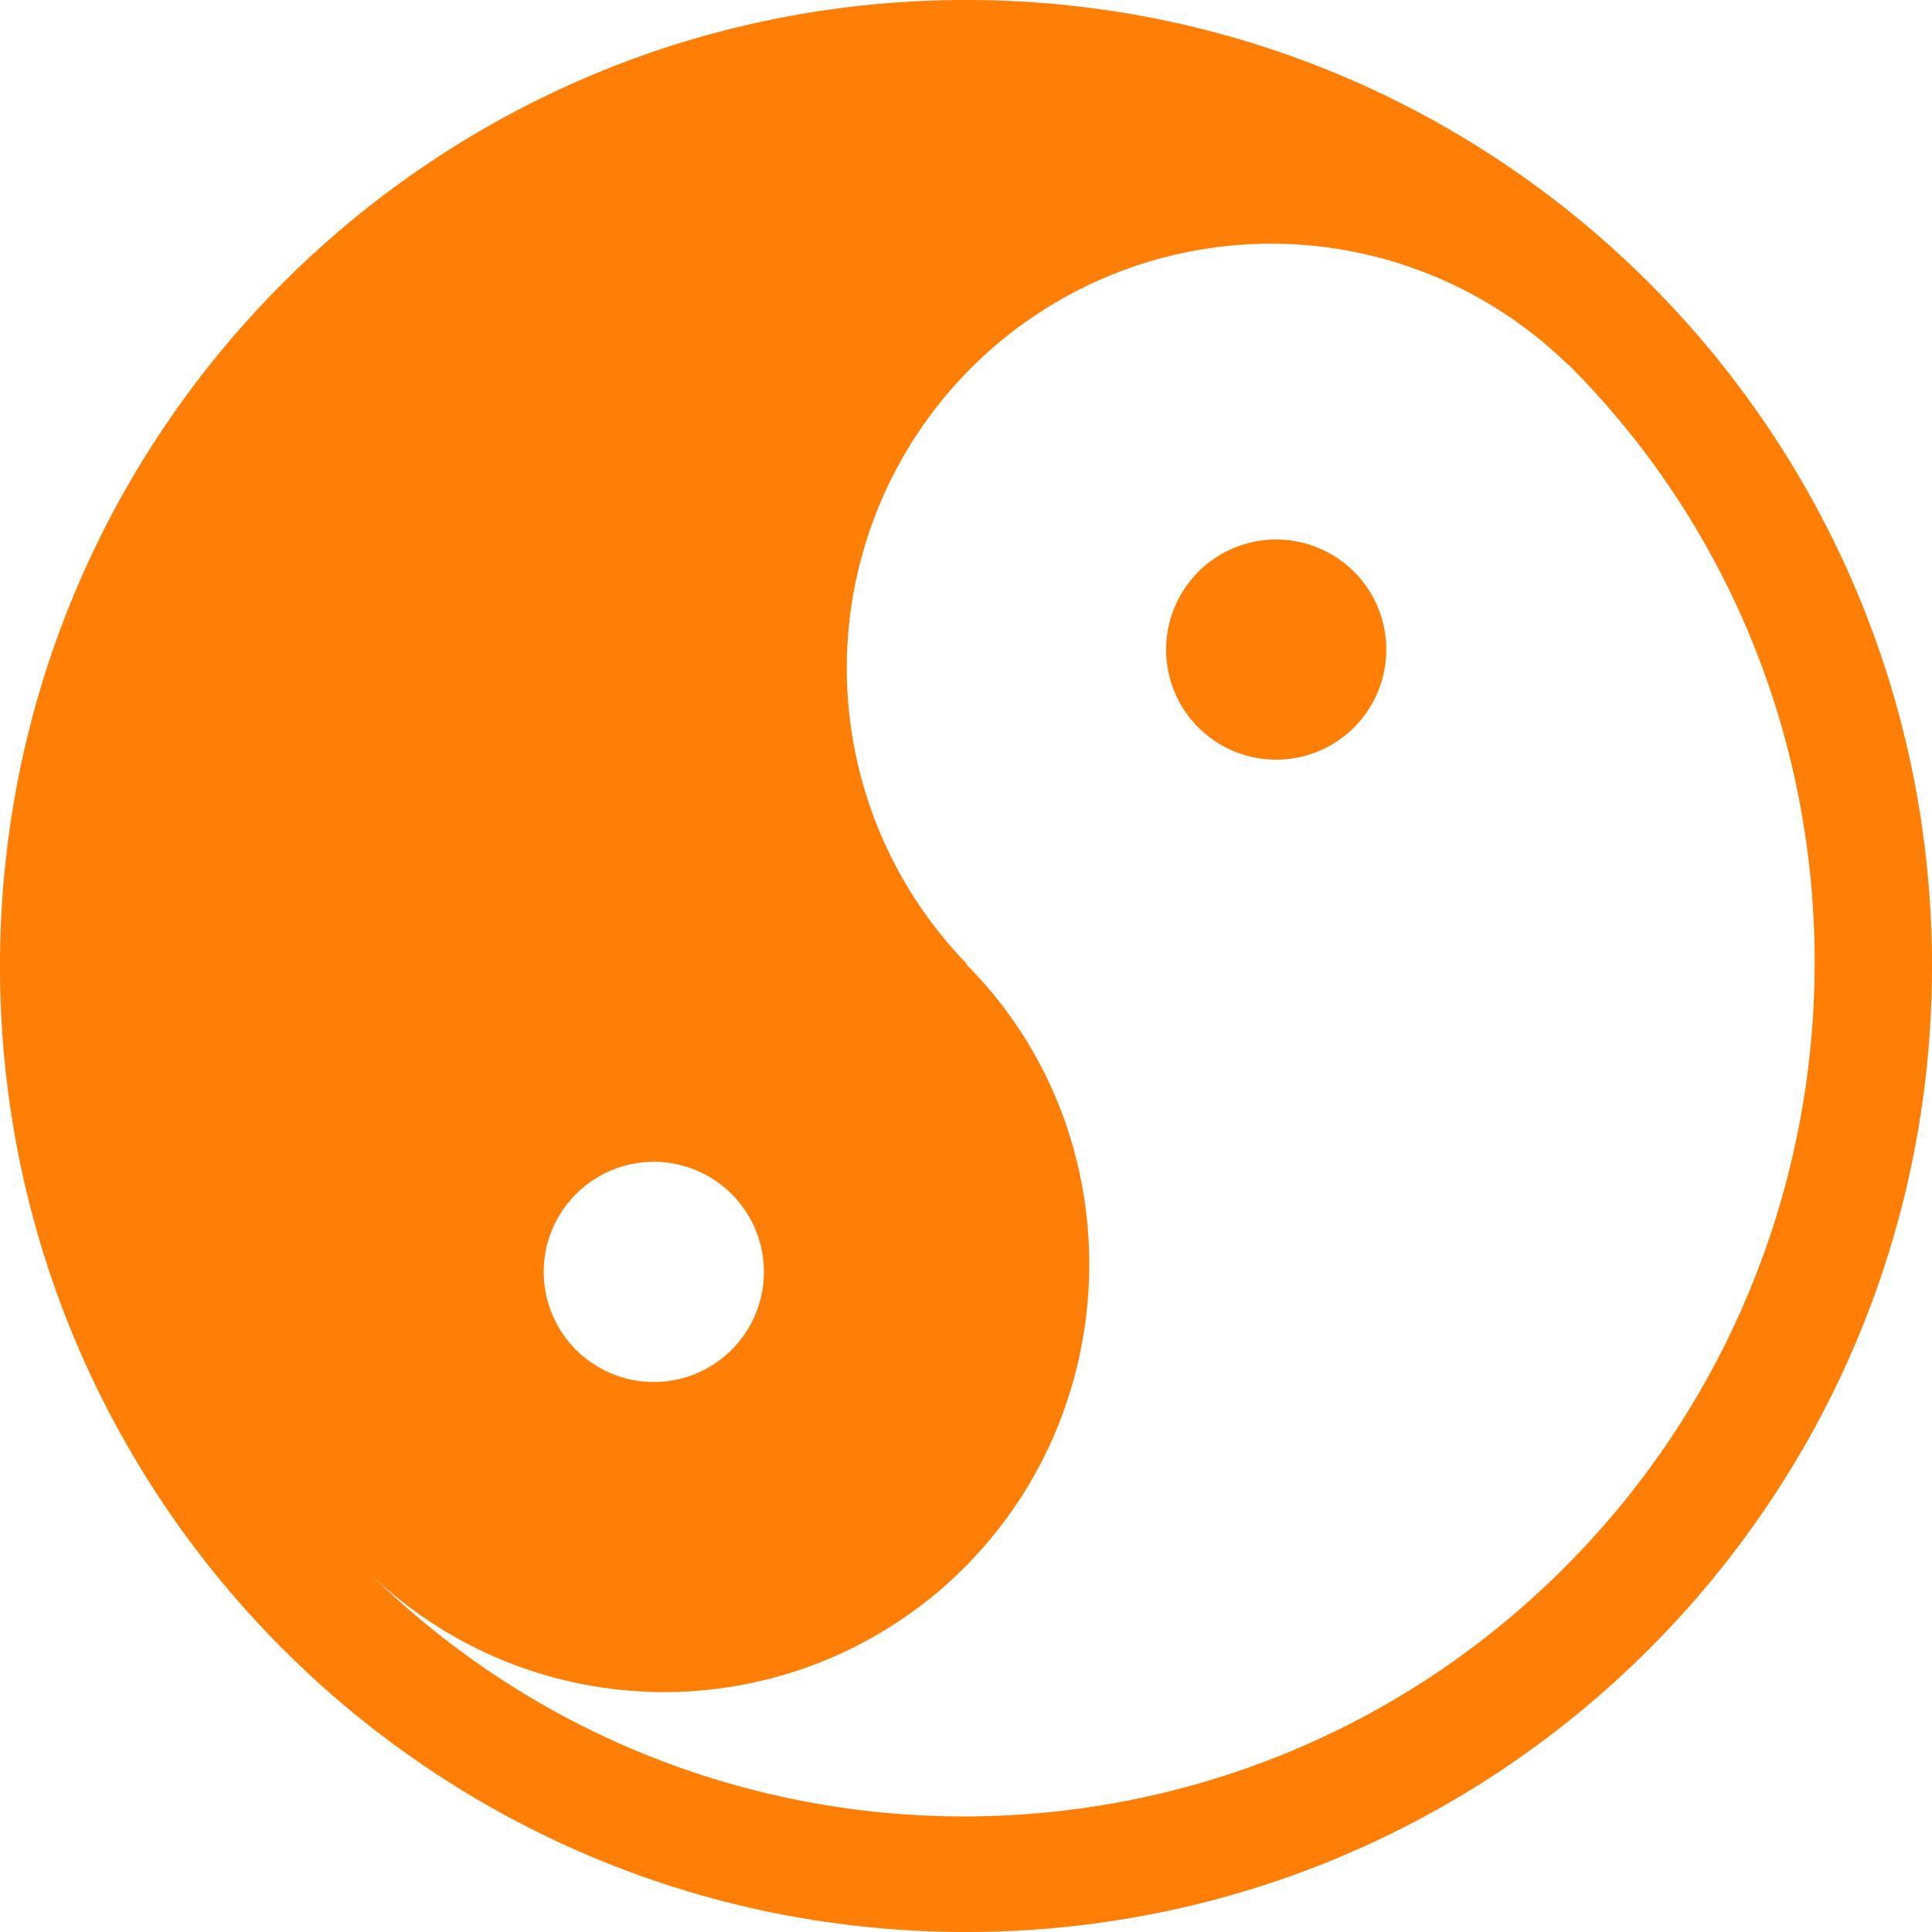 <?xml version="1.0" standalone="no"?><!DOCTYPE svg PUBLIC "-//W3C//DTD SVG 1.1//EN" "http://www.w3.org/Graphics/SVG/1.1/DTD/svg11.dtd"><svg t="1587050994746" class="icon" viewBox="0 0 1024 1024" version="1.1" xmlns="http://www.w3.org/2000/svg" p-id="6189" xmlns:xlink="http://www.w3.org/1999/xlink" width="32" height="32"><defs><style type="text/css"></style></defs><path d="M512 1024C229.202 1024 0 794.798 0 512 0 229.202 229.202 0 512 0c282.798 0 512 229.202 512 512 0 282.798-229.202 512-512 512z m-122.881-389.748a58.349 58.349 0 1 0-82.492 82.457 58.349 58.349 0 0 0 82.492-82.457z m441.912-441.283l-0.21 0.105a224.939 224.939 0 0 0-318.087 318.087l-0.839-0.28c87.837 87.872 86.929 232.276-0.873 320.079a224.904 224.904 0 0 1-318.087 0c175.64 175.71 460.465 175.71 636.139 0 175.675-175.64 177.631-462.316 1.957-637.991z m-194.507 193.913a58.349 58.349 0 1 1 82.457-82.492 58.349 58.349 0 0 1-82.457 82.492z" p-id="6190" fill="#ff7e06"></path></svg>